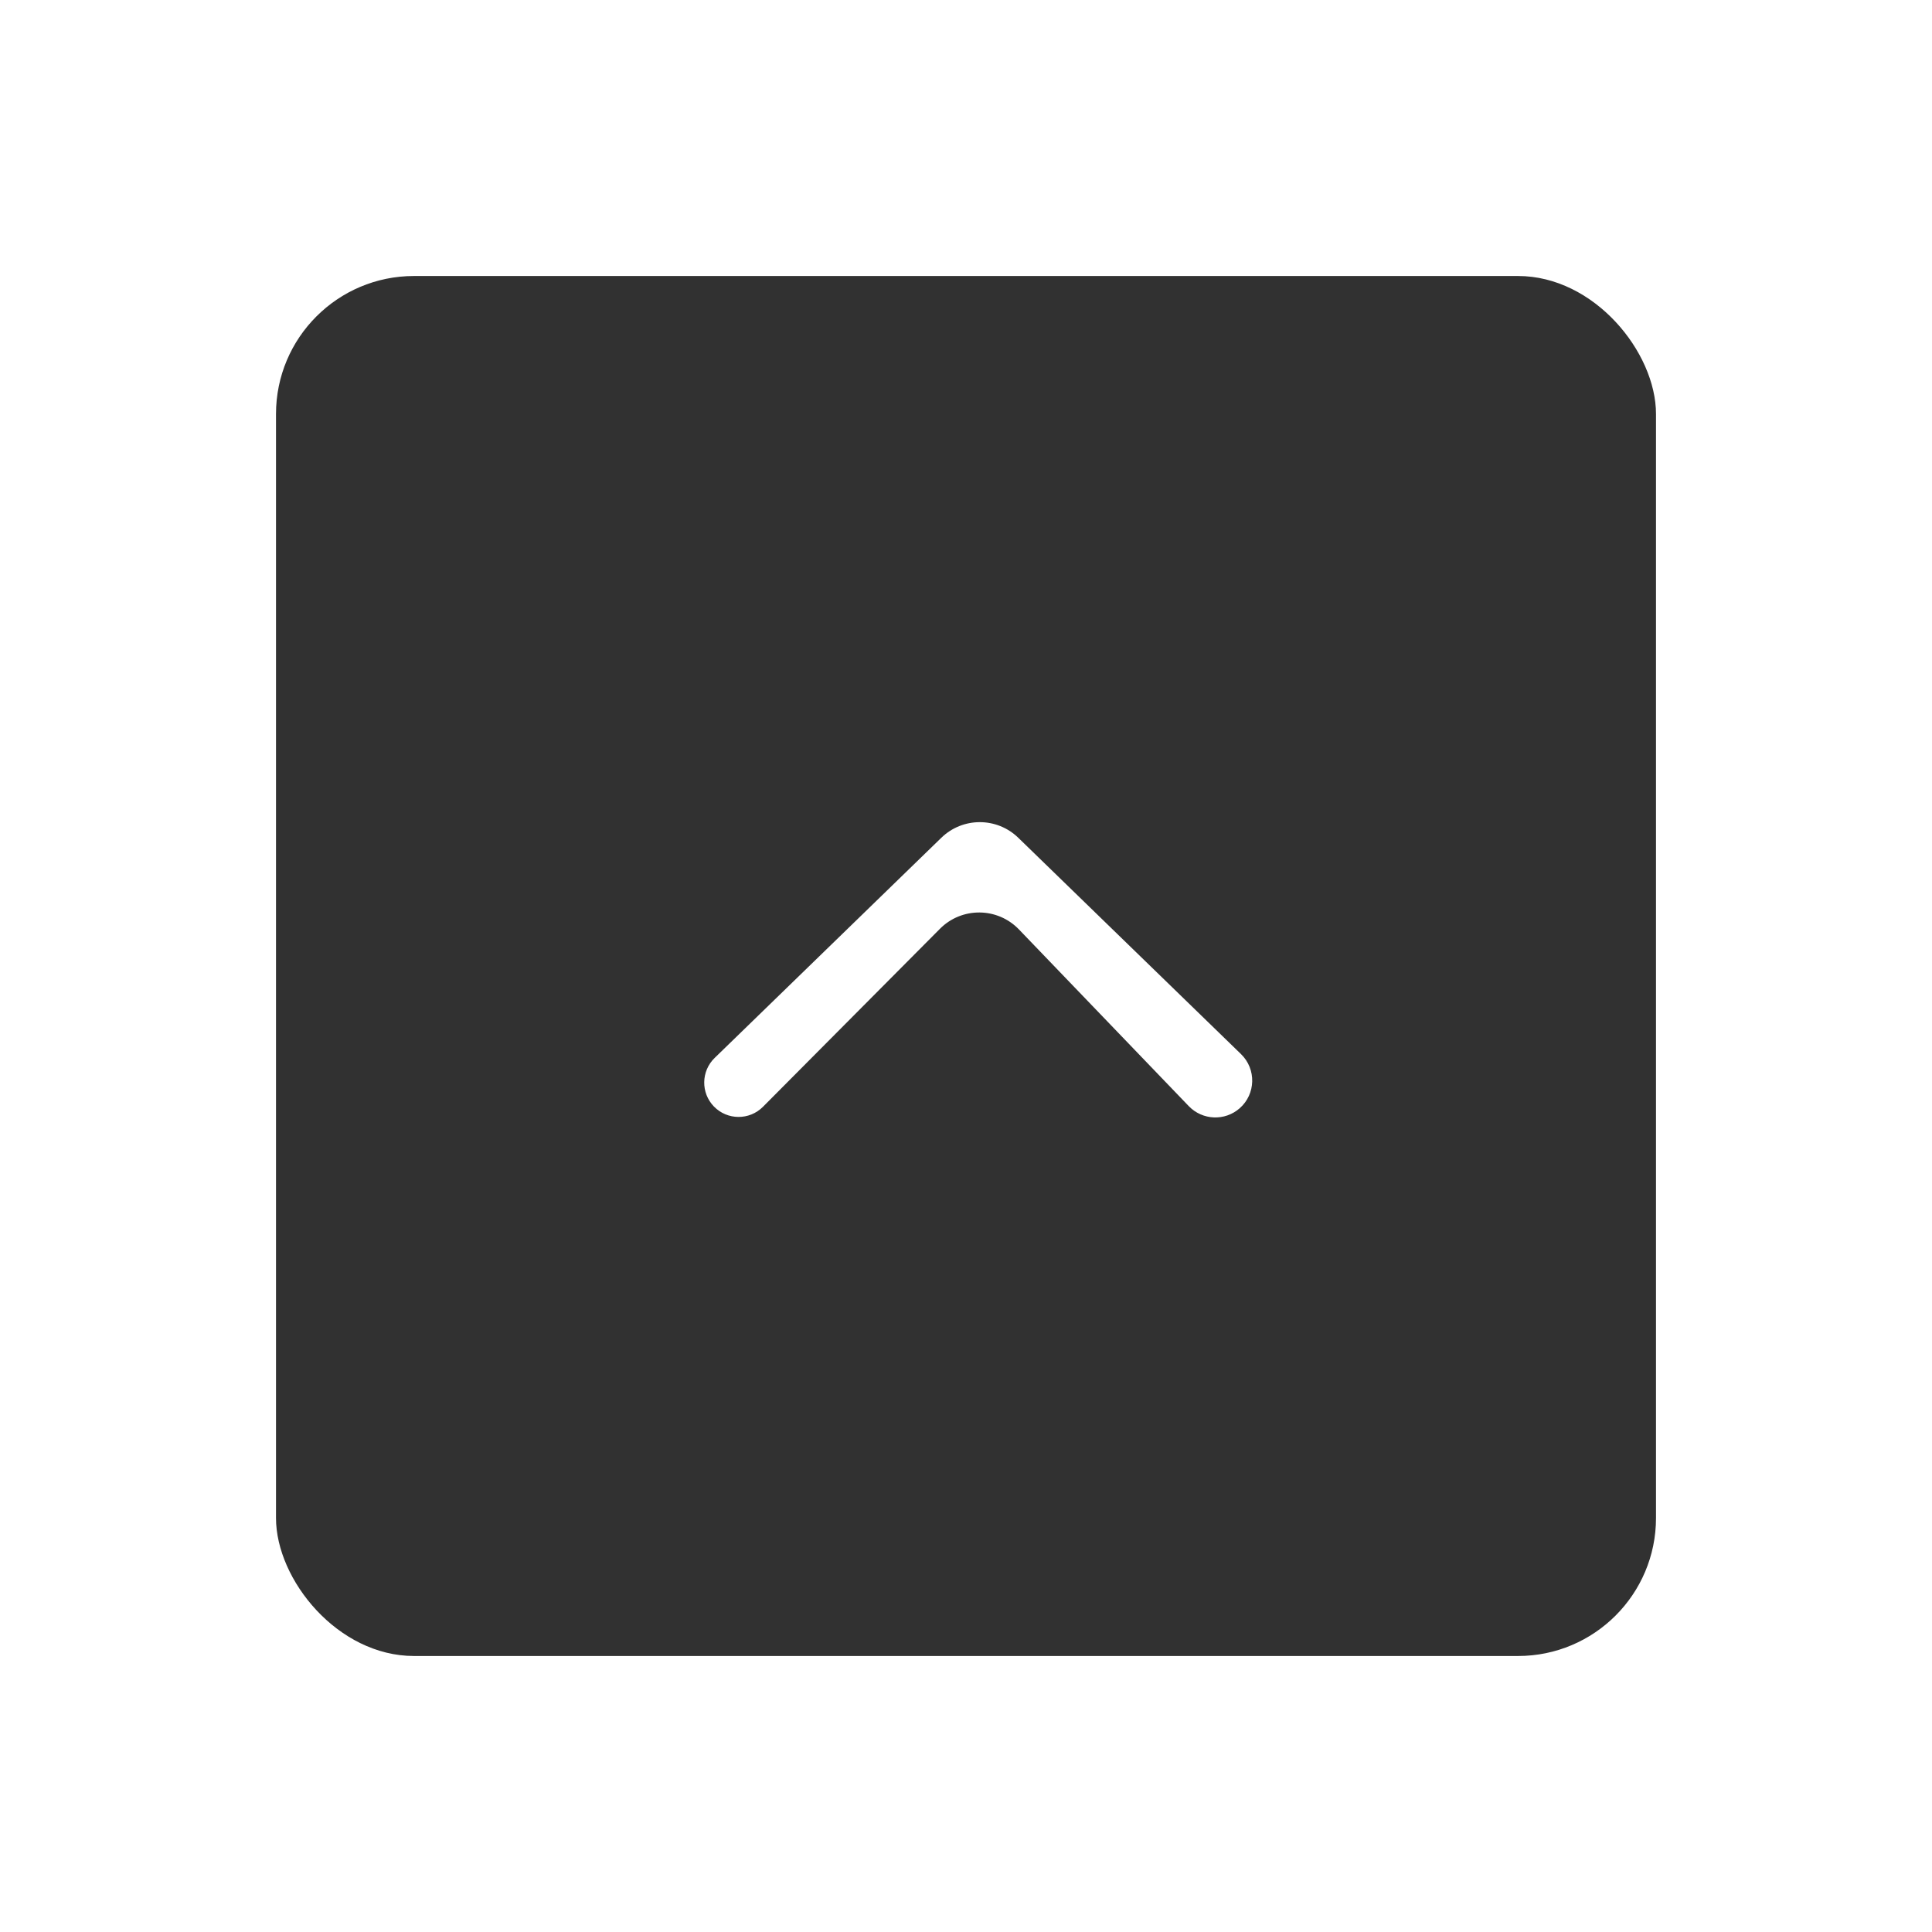 <svg width="70" height="70" viewBox="0 0 70 70" fill="none" xmlns="http://www.w3.org/2000/svg">
<g filter="url(#filter0_d_1963_340)">
<rect x="10" y="10" width="50" height="50" rx="5" fill="#313131"/>
</g>
<path d="M25.867 40.091C26.352 40.59 27.152 40.595 27.643 40.102L34.057 33.651C34.849 32.855 36.14 32.866 36.918 33.675L43.071 40.077C43.567 40.593 44.382 40.626 44.918 40.153C45.502 39.638 45.523 38.735 44.965 38.193L36.893 30.353C36.117 29.6 34.883 29.6 34.107 30.353L25.893 38.331C25.4 38.81 25.388 39.598 25.867 40.091Z" fill="white"/>
<defs>
<filter id="filter0_d_1963_340" x="0" y="0" width="70" height="70" filterUnits="userSpaceOnUse" color-interpolation-filters="sRGB">
<feFlood flood-opacity="0" result="BackgroundImageFix"/>
<feColorMatrix in="SourceAlpha" type="matrix" values="0 0 0 0 0 0 0 0 0 0 0 0 0 0 0 0 0 0 127 0" result="hardAlpha"/>
<feOffset/>
<feGaussianBlur stdDeviation="5"/>
<feComposite in2="hardAlpha" operator="out"/>
<feColorMatrix type="matrix" values="0 0 0 0 0 0 0 0 0 0 0 0 0 0 0 0 0 0 0.25 0"/>
<feBlend mode="normal" in2="BackgroundImageFix" result="effect1_dropShadow_1963_340"/>
<feBlend mode="normal" in="SourceGraphic" in2="effect1_dropShadow_1963_340" result="shape"/>
</filter>
</defs>
</svg>
